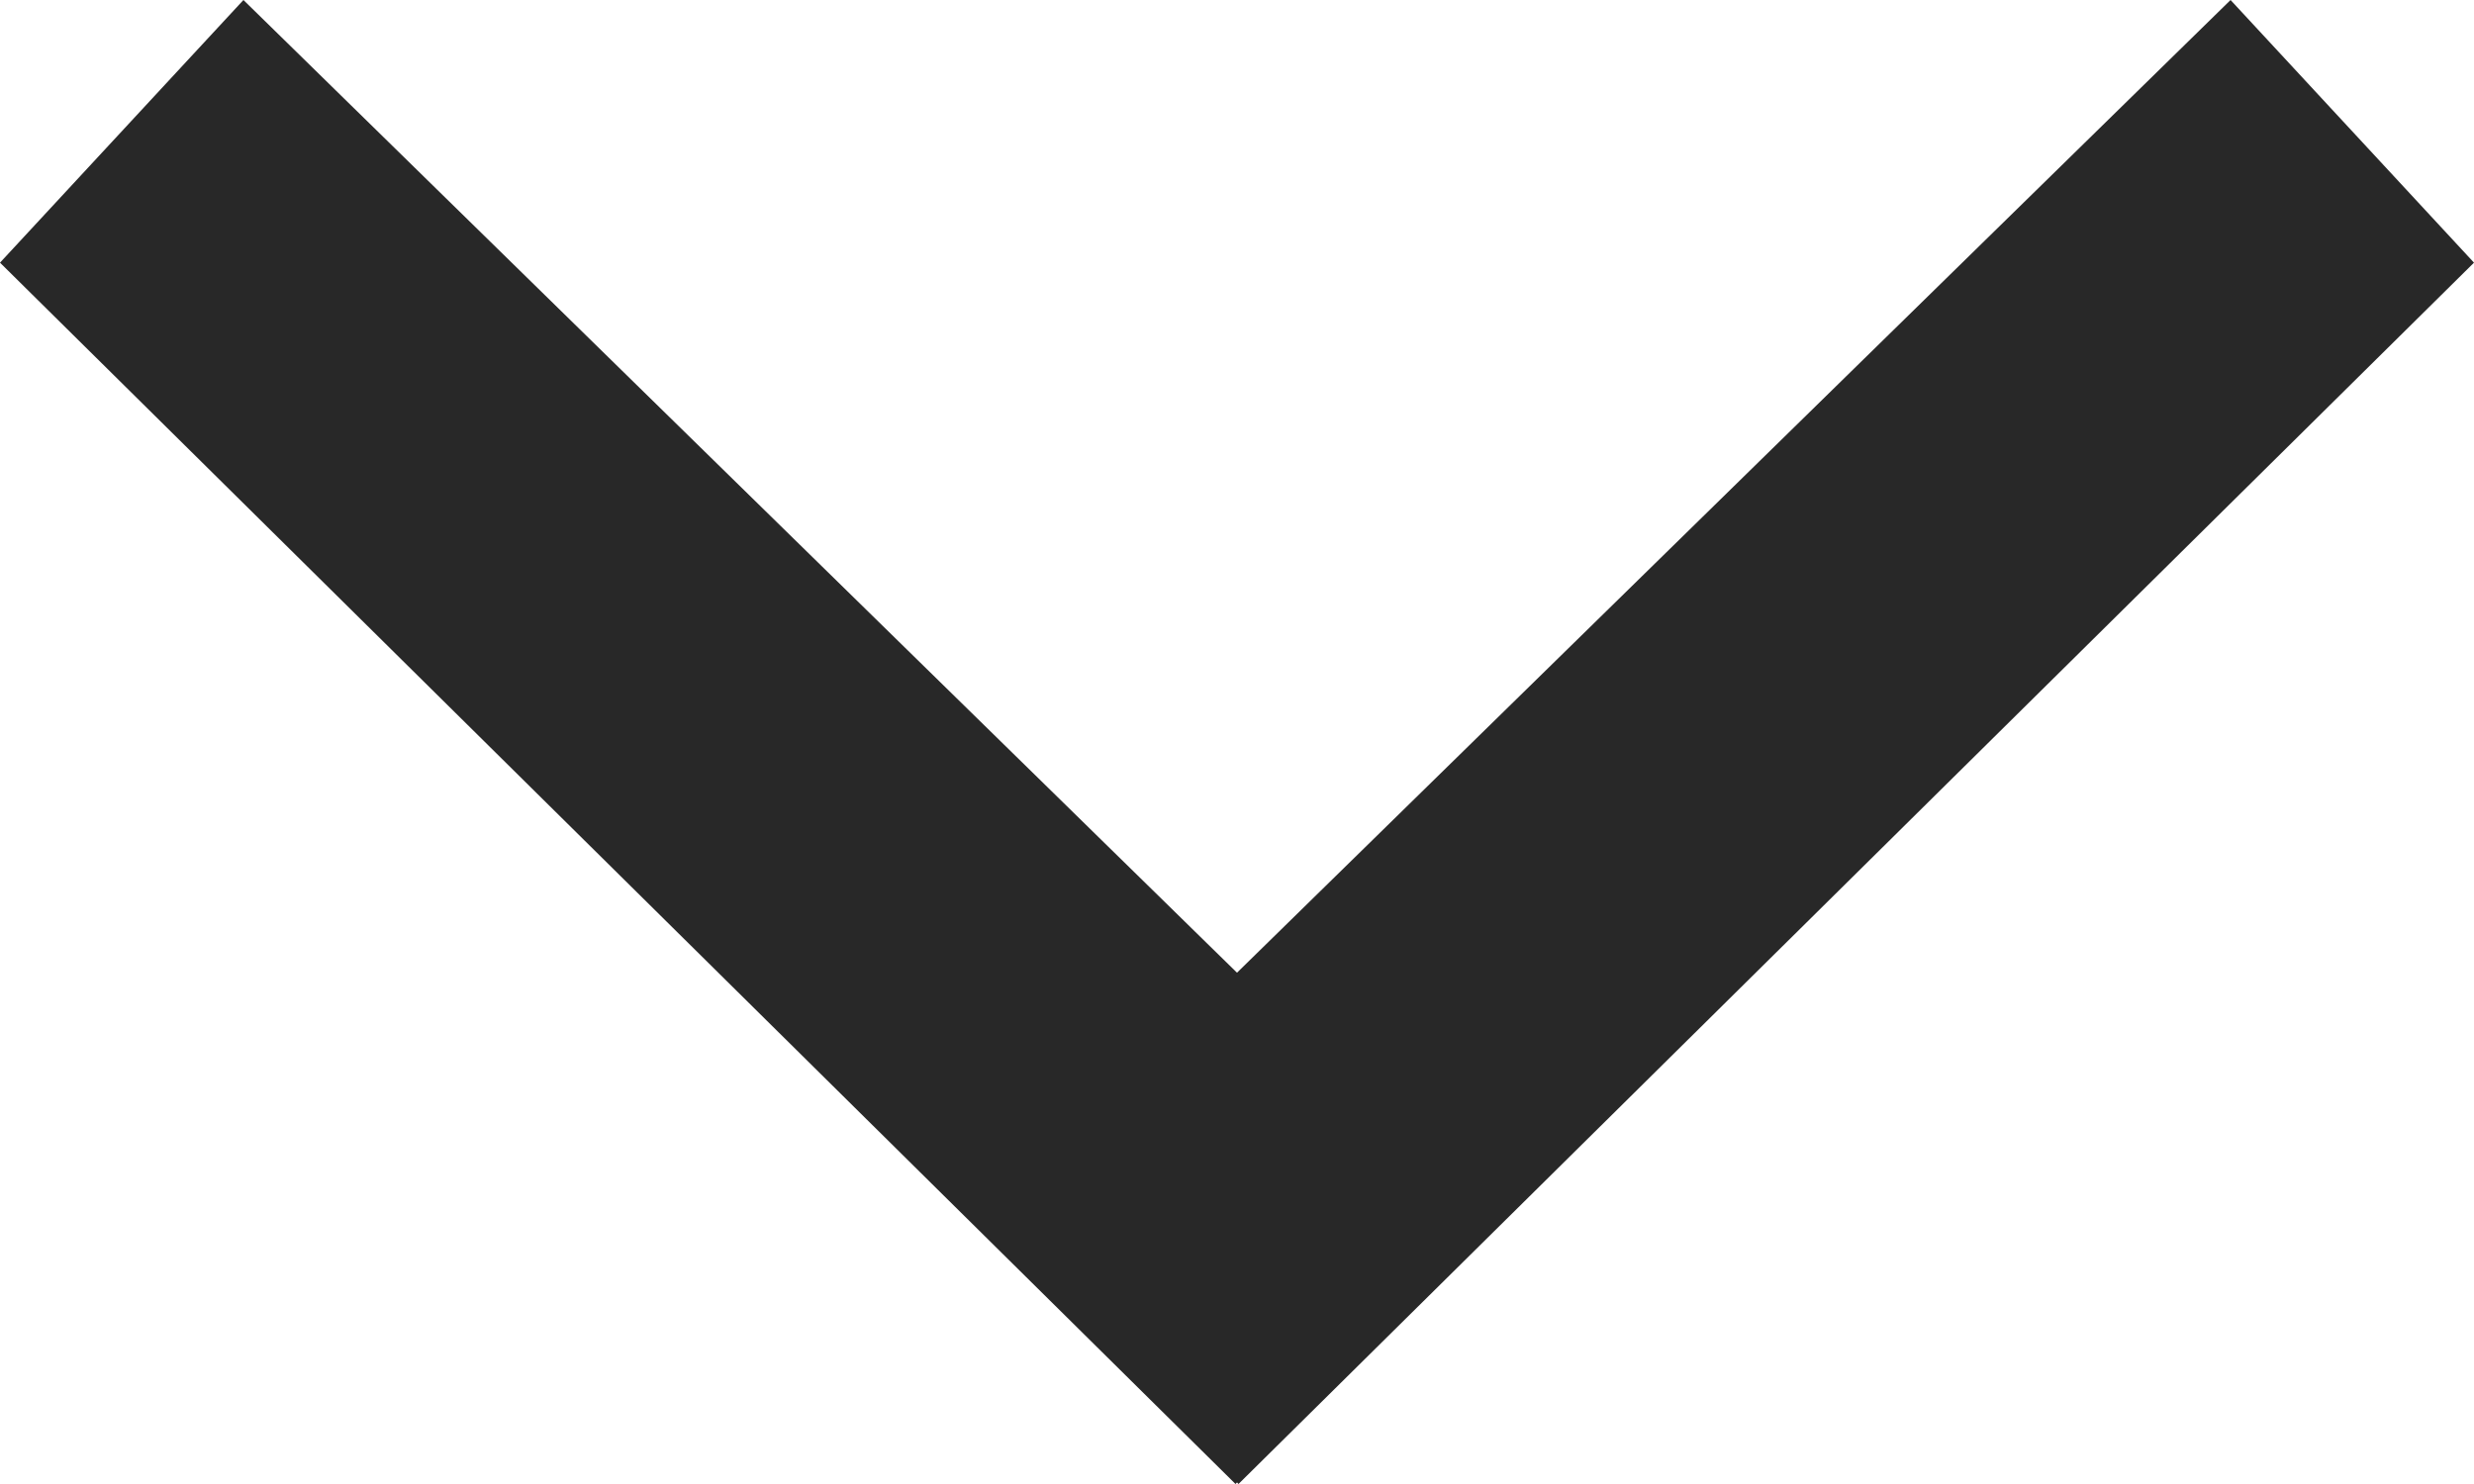 <svg width="10" height="6" viewBox="0 0 10 6" fill="none" xmlns="http://www.w3.org/2000/svg">
<path d="M4.994 6L6 4.912L0.984 0L0 1.062" fill="#282828"/>
<path d="M10 1.062L9.016 0L4 4.912L5.006 6" fill="#282828"/>
</svg>
